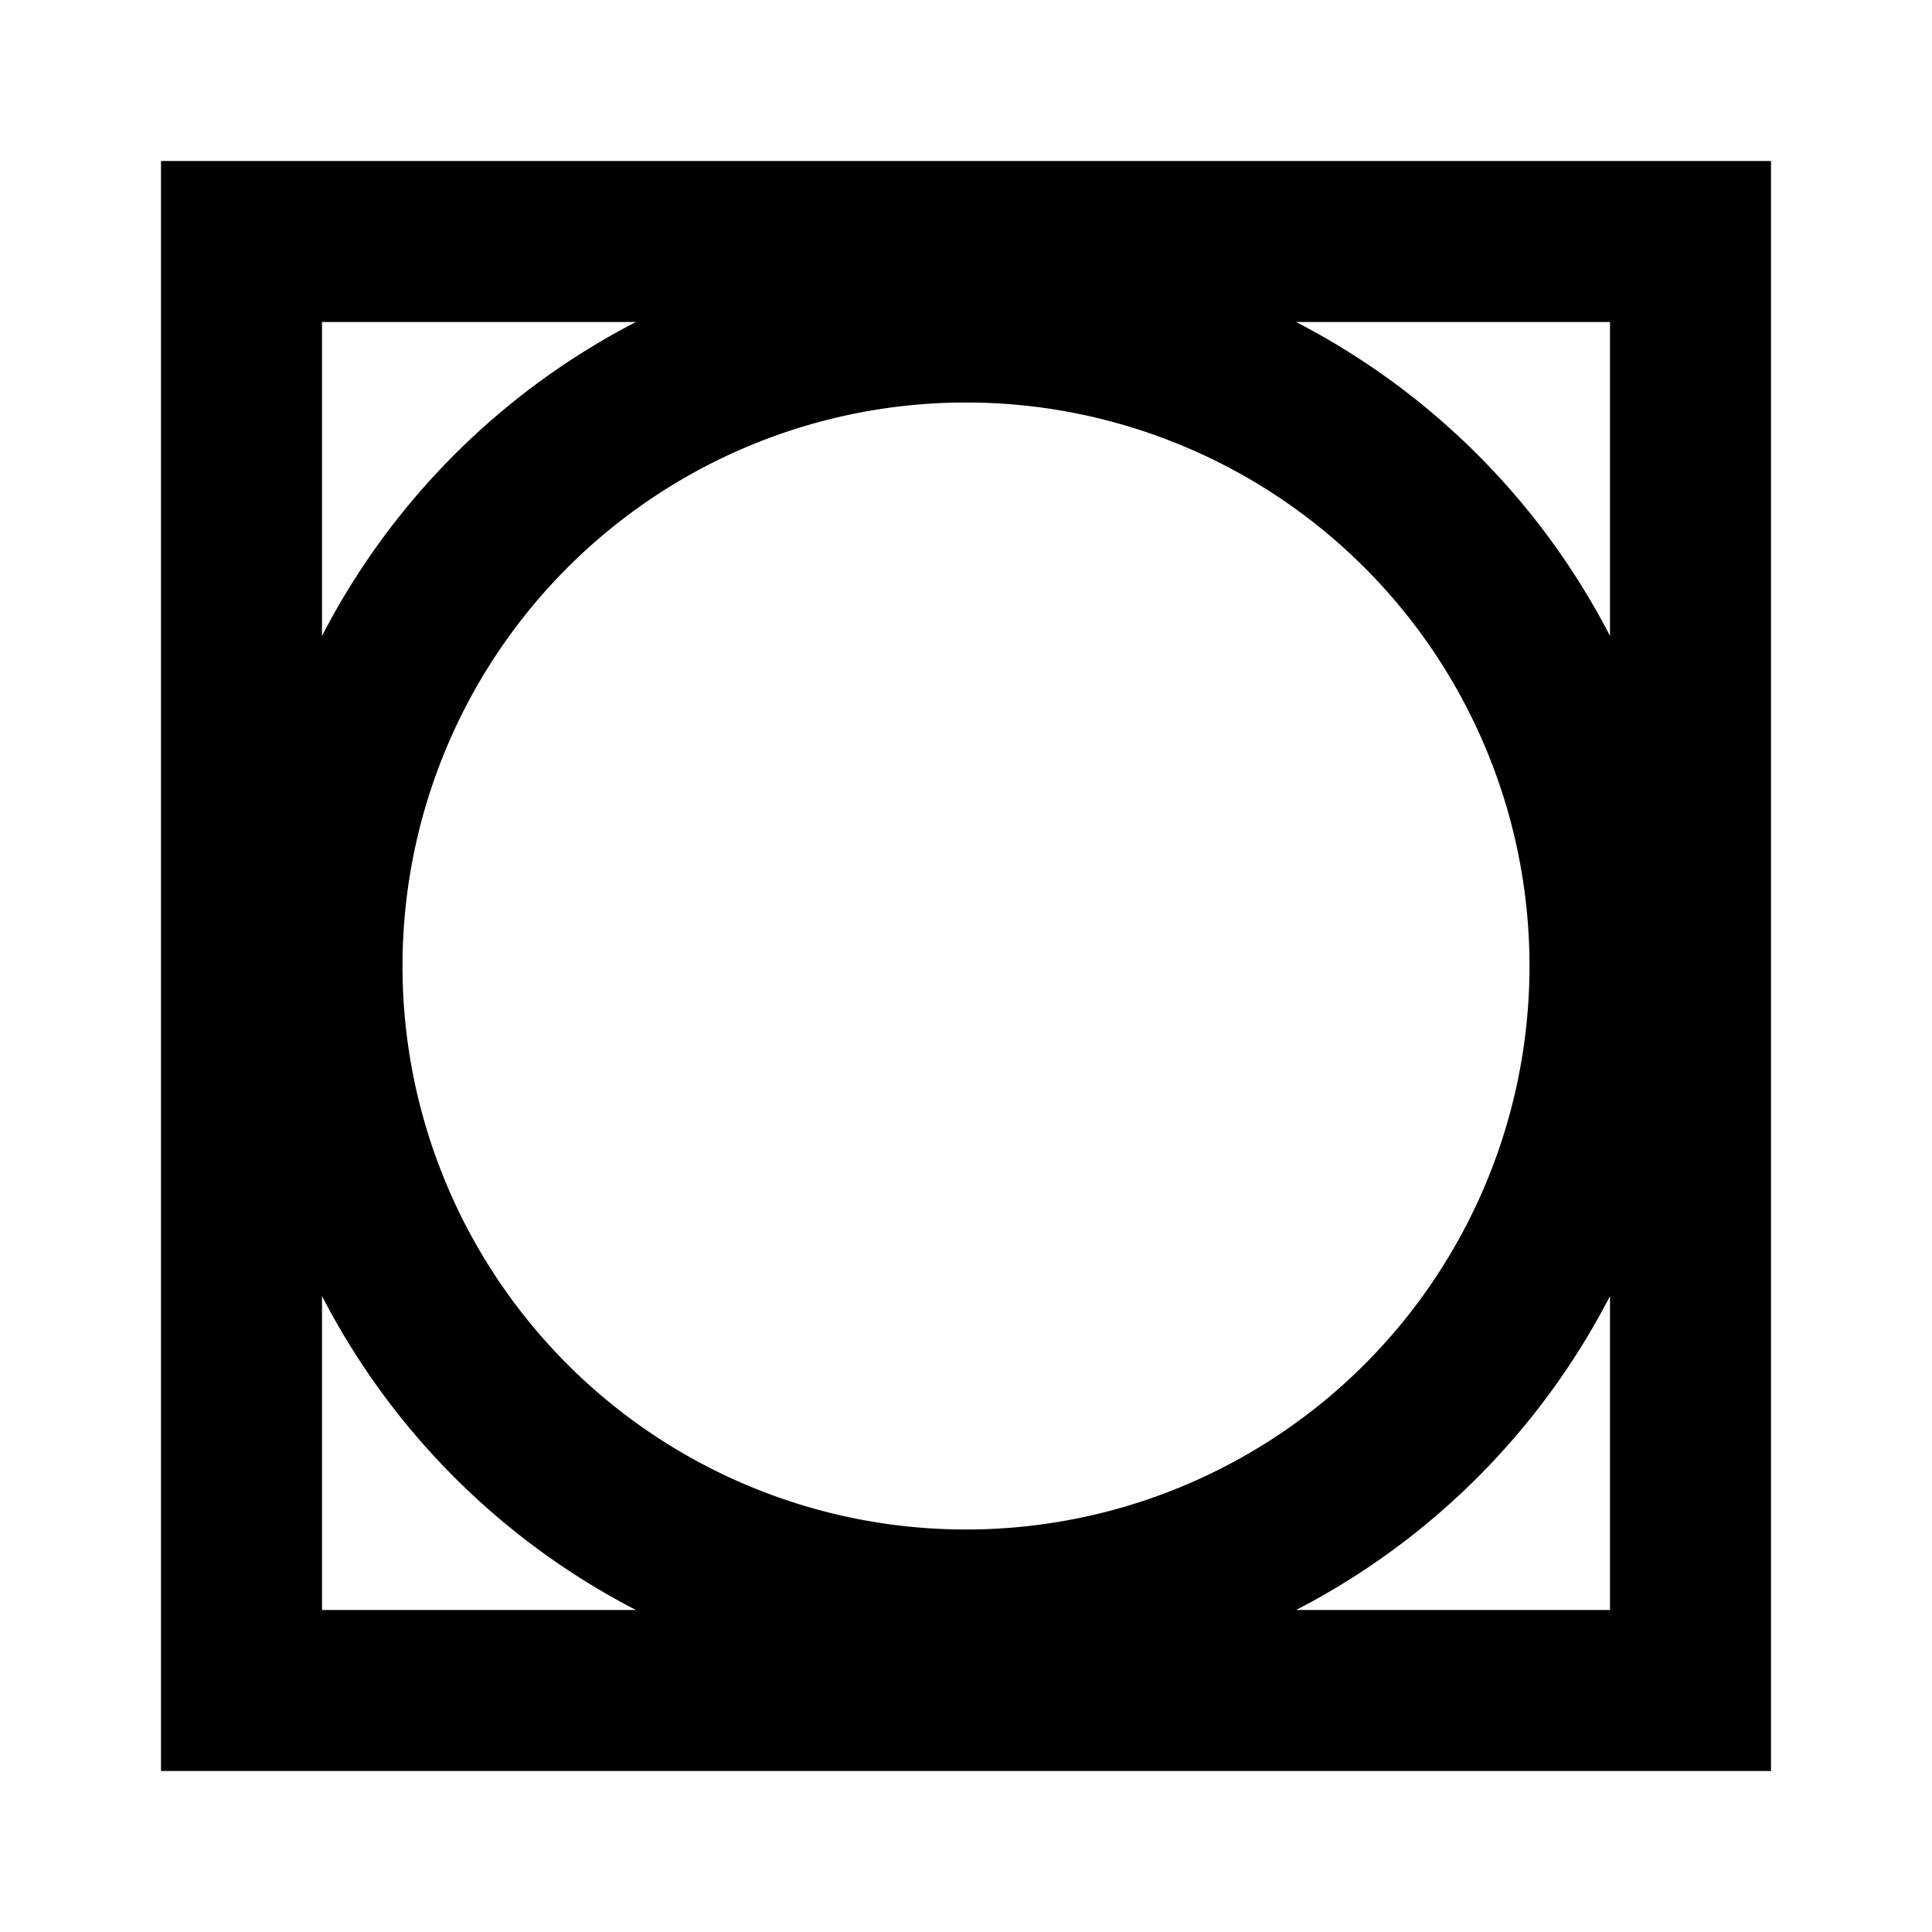 <svg id="Layer_1" data-name="Layer 1" xmlns="http://www.w3.org/2000/svg" viewBox="0 0 24 24"><title>Vignette</title><path d="M2,22H22V2H2Zm2-5.9A9.07,9.07,0,0,0,7.9,20H4ZM5,12a7,7,0,1,1,7,7A7,7,0,0,1,5,12Zm11.1,8A9.07,9.07,0,0,0,20,16.1V20ZM20,7.9A9.07,9.07,0,0,0,16.1,4H20ZM7.9,4A9.07,9.07,0,0,0,4,7.9V4Z"/></svg>